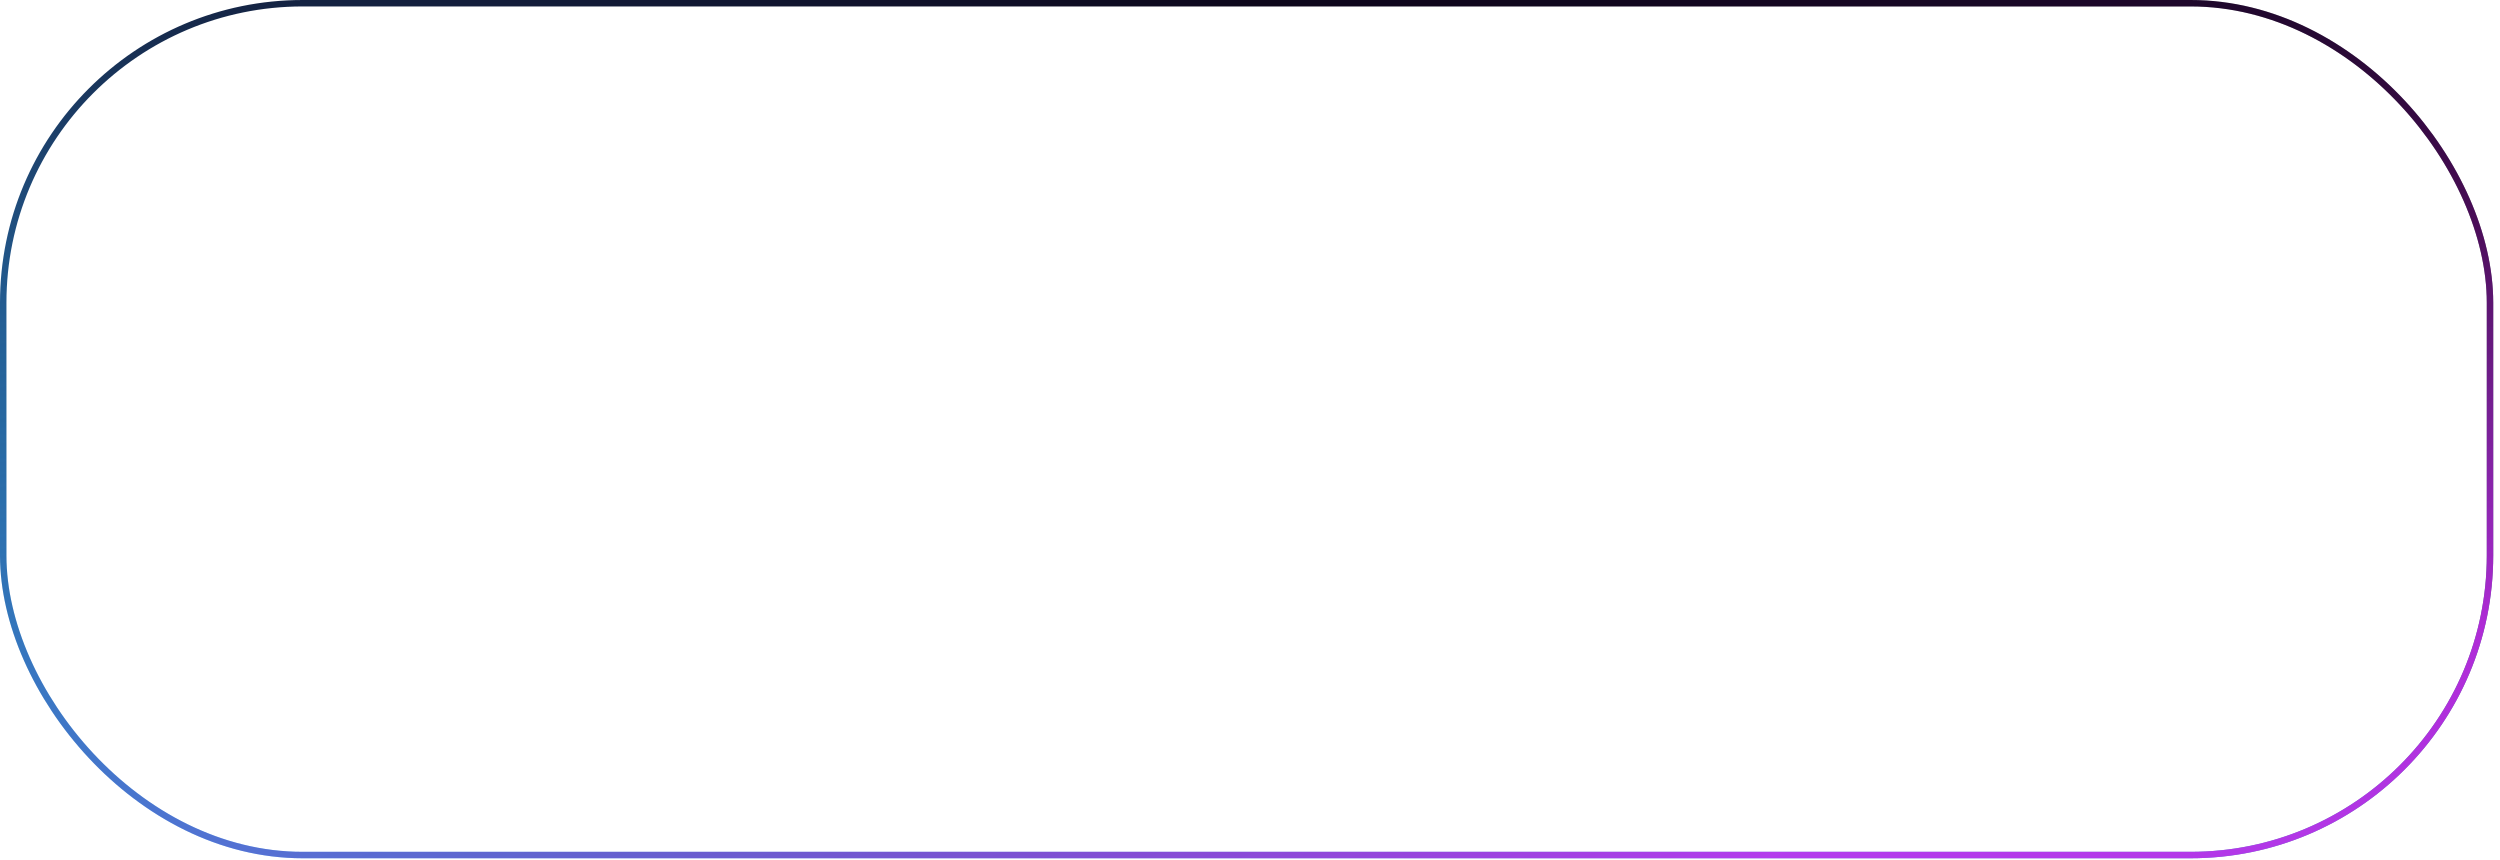 <svg width="253" height="87" viewBox="0 0 253 87" fill="none" xmlns="http://www.w3.org/2000/svg">
<rect x="0.326" y="0.326" width="251.663" height="86.205" rx="30.308" stroke="url(#paint0_linear_775_497)" stroke-width="0.652"/>
<rect x="0.326" y="0.326" width="251.663" height="86.205" rx="30.308" stroke="url(#paint1_linear_775_497)" stroke-opacity="0.7" stroke-width="0.652"/>
<defs>
<linearGradient id="paint0_linear_775_497" x1="126.157" y1="0" x2="107.993" y2="100.897" gradientUnits="userSpaceOnUse">
<stop stop-color="#0D071C"/>
<stop offset="1" stop-color="#38ACFF"/>
</linearGradient>
<linearGradient id="paint1_linear_775_497" x1="65.465" y1="11.268" x2="98.666" y2="113.015" gradientUnits="userSpaceOnUse">
<stop stop-opacity="0"/>
<stop offset="1" stop-color="#ED1FFF"/>
</linearGradient>
</defs>
</svg>
